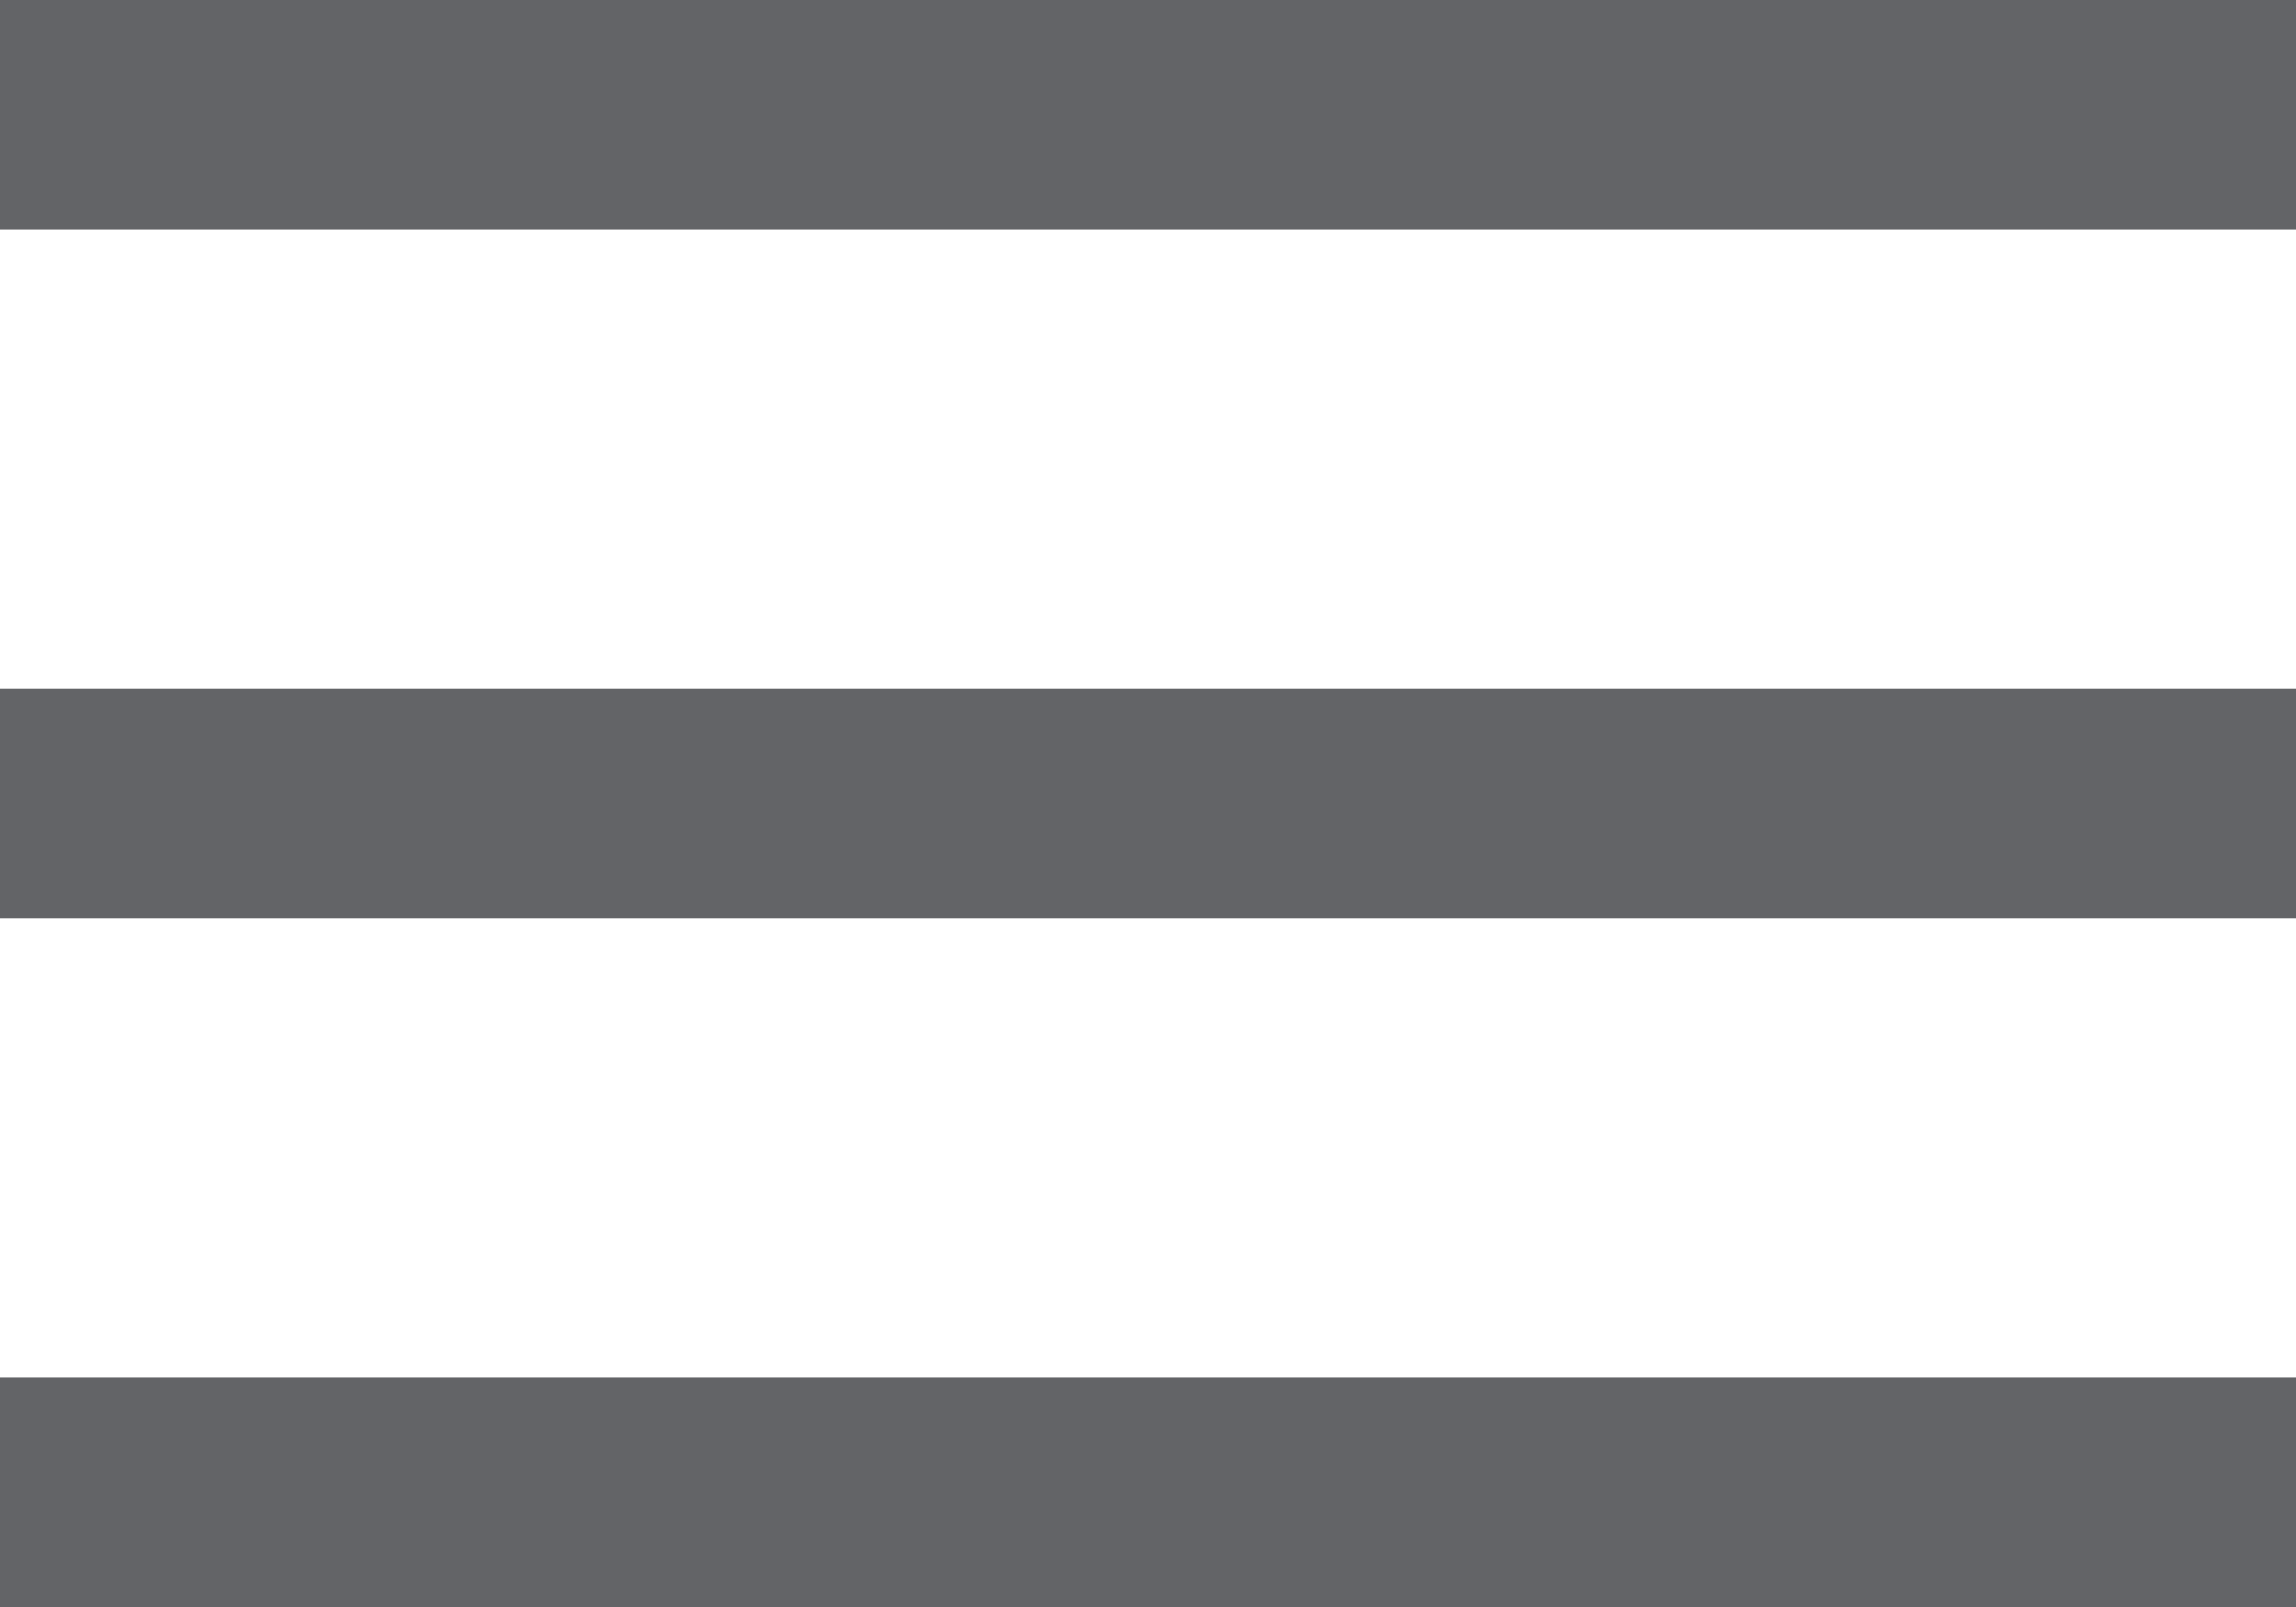 <?xml version="1.0" encoding="utf-8"?>
<!-- Generator: Adobe Illustrator 17.0.0, SVG Export Plug-In . SVG Version: 6.00 Build 0)  -->
<!DOCTYPE svg PUBLIC "-//W3C//DTD SVG 1.1//EN" "http://www.w3.org/Graphics/SVG/1.1/DTD/svg11.dtd">
<svg version="1.1" id="Layer_1" xmlns="http://www.w3.org/2000/svg" xmlns:xlink="http://www.w3.org/1999/xlink" x="0px" y="0px"
	 width="20px" height="14px" viewBox="296 389 20 14" enable-background="new 296 389 20 14" xml:space="preserve">
<g>
	<line fill="none" stroke="#636467" stroke-width="2" stroke-miterlimit="10" x1="296" y1="390" x2="316" y2="390"/>
	<line fill="none" stroke="#636467" stroke-width="2" stroke-miterlimit="10" x1="296" y1="396" x2="316" y2="396"/>
	<line fill="none" stroke="#636467" stroke-width="2" stroke-miterlimit="10" x1="296" y1="402" x2="316" y2="402"/>
</g>
</svg>
